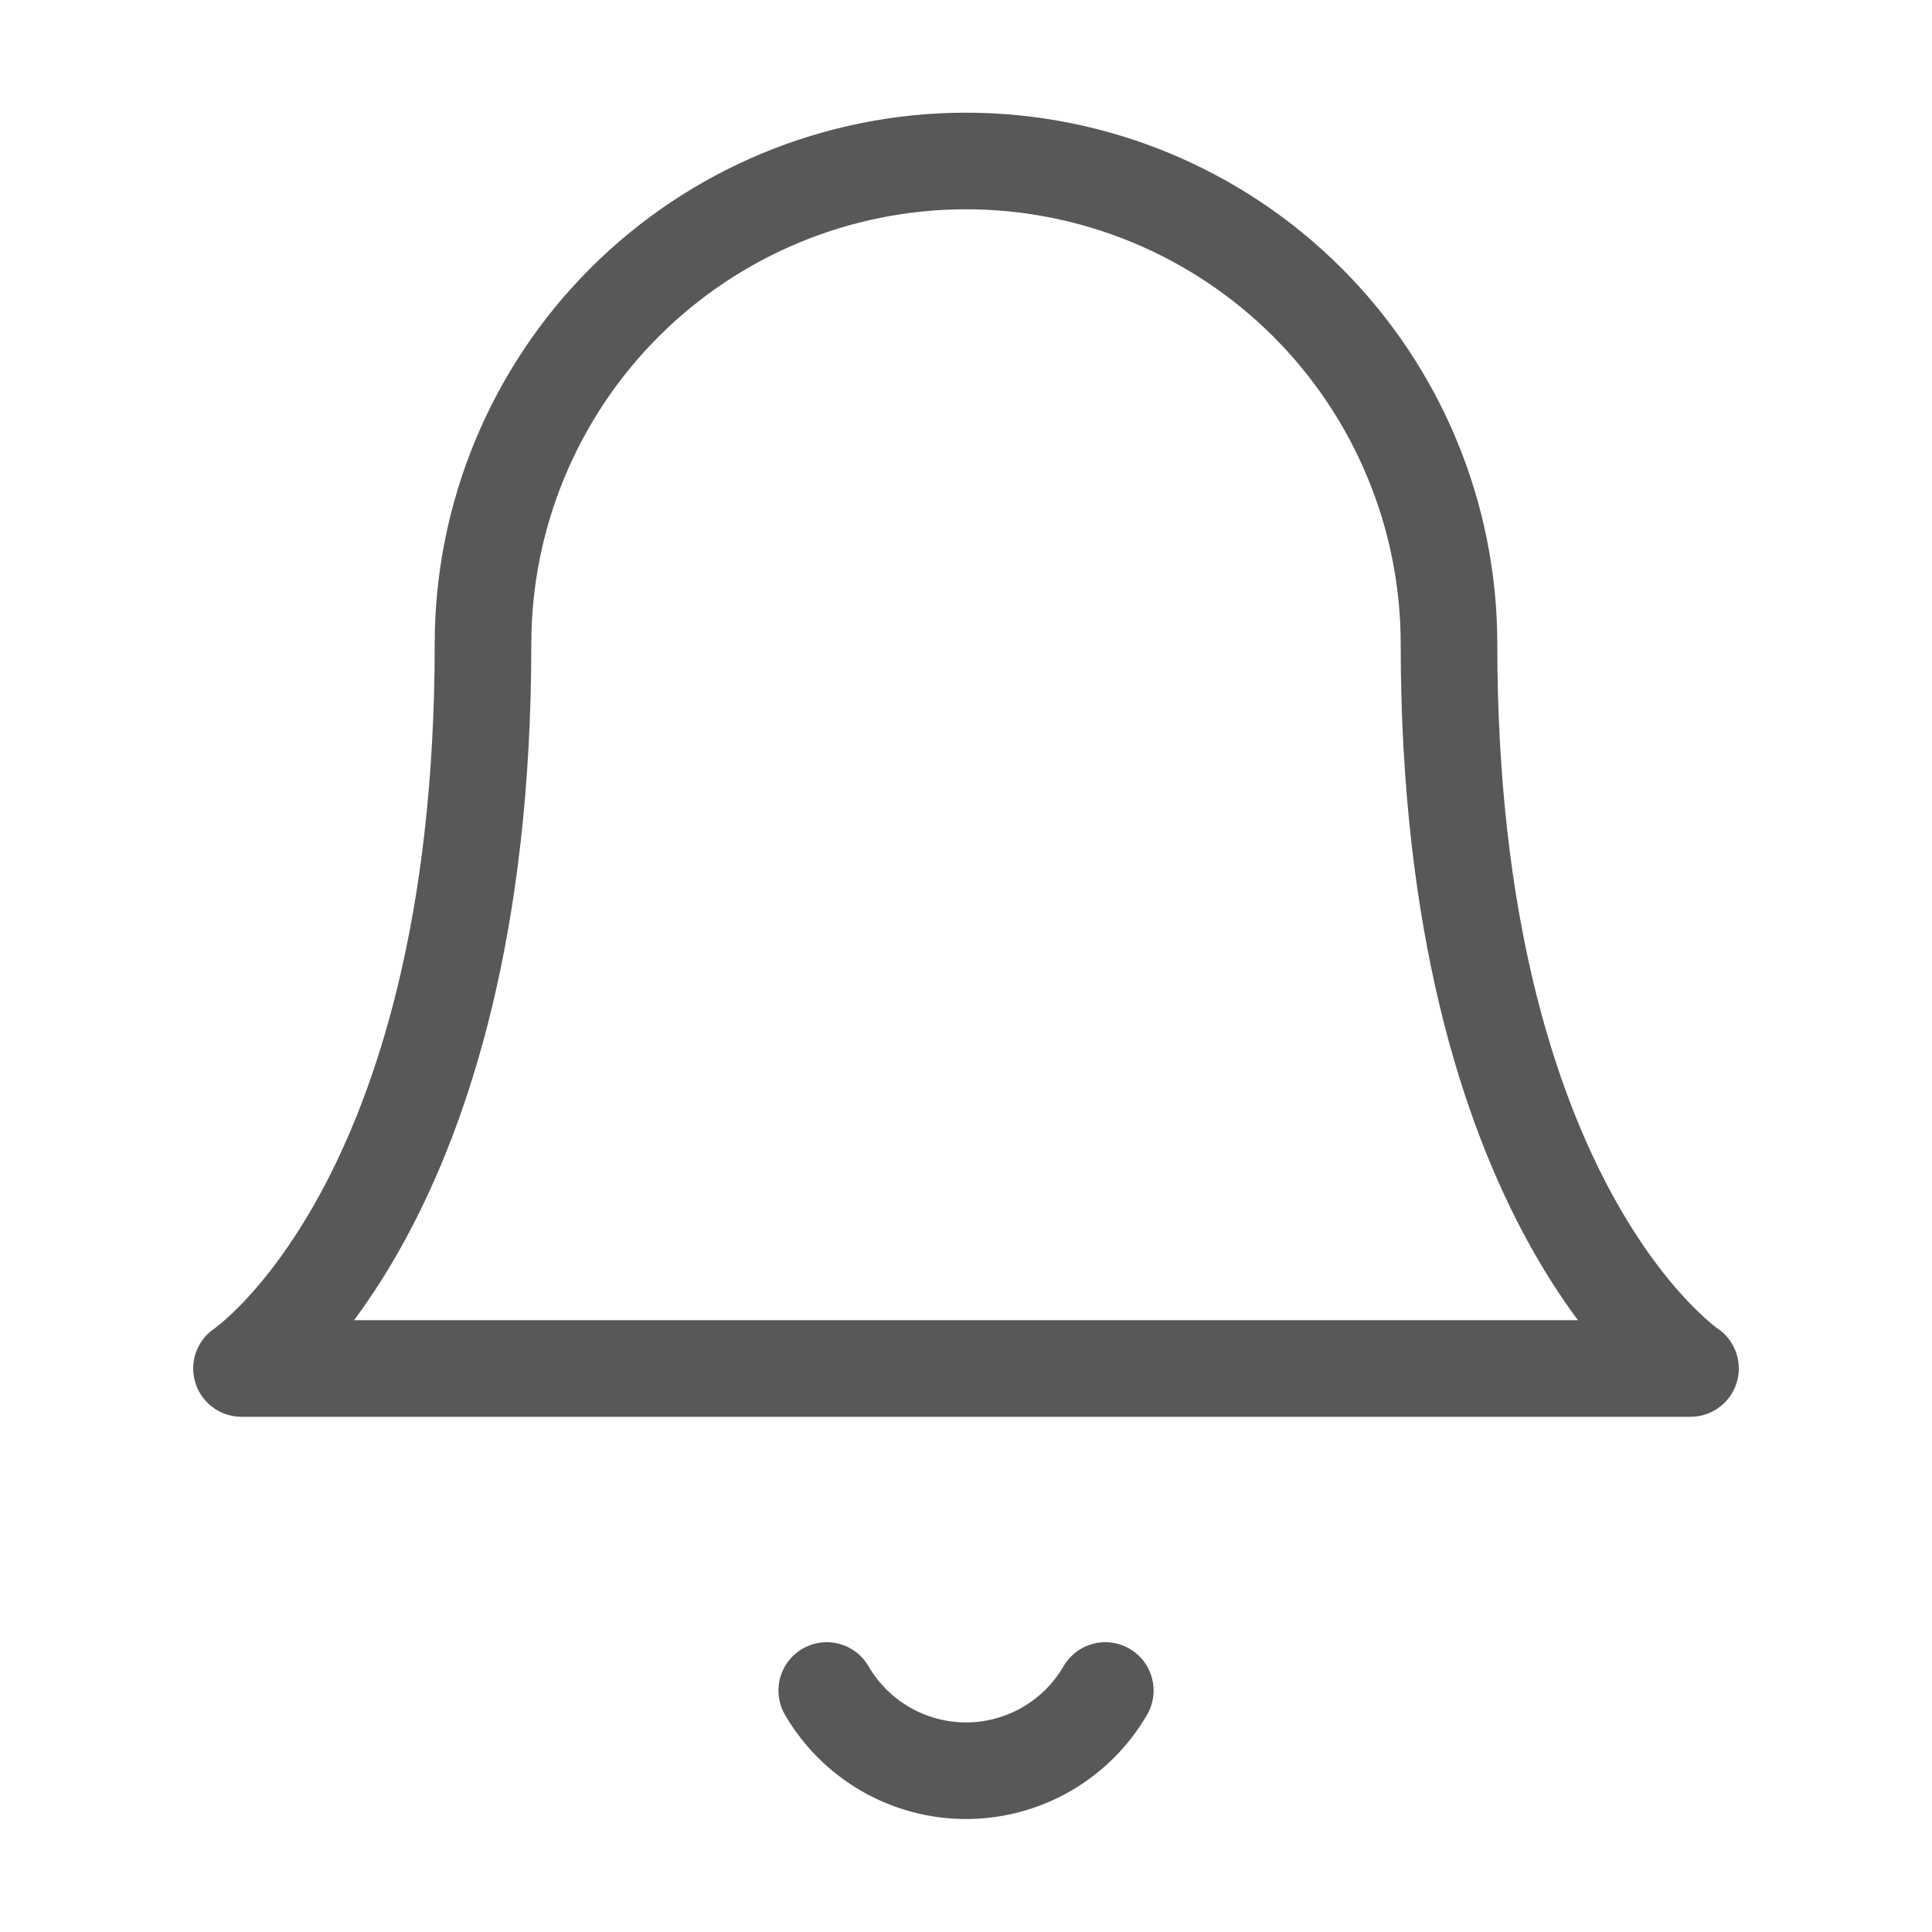 <svg width="40" height="40" viewBox="0 0 40 40" fill="none" xmlns="http://www.w3.org/2000/svg">
<path d="M30 13.333C30 10.681 28.946 8.138 27.071 6.262C25.196 4.387 22.652 3.333 20 3.333C17.348 3.333 14.804 4.387 12.929 6.262C11.054 8.138 10 10.681 10 13.333C10 25 5 28.333 5 28.333H35C35 28.333 30 25 30 13.333Z" stroke="#565859" stroke-width="2" stroke-linecap="round" stroke-linejoin="round"/>
<path d="M22.884 35C22.591 35.505 22.17 35.924 21.664 36.216C21.158 36.507 20.584 36.661 20 36.661C19.417 36.661 18.843 36.507 18.337 36.216C17.831 35.924 17.41 35.505 17.117 35" stroke="#565859" stroke-width="2" stroke-linecap="round" stroke-linejoin="round"/>
</svg>
